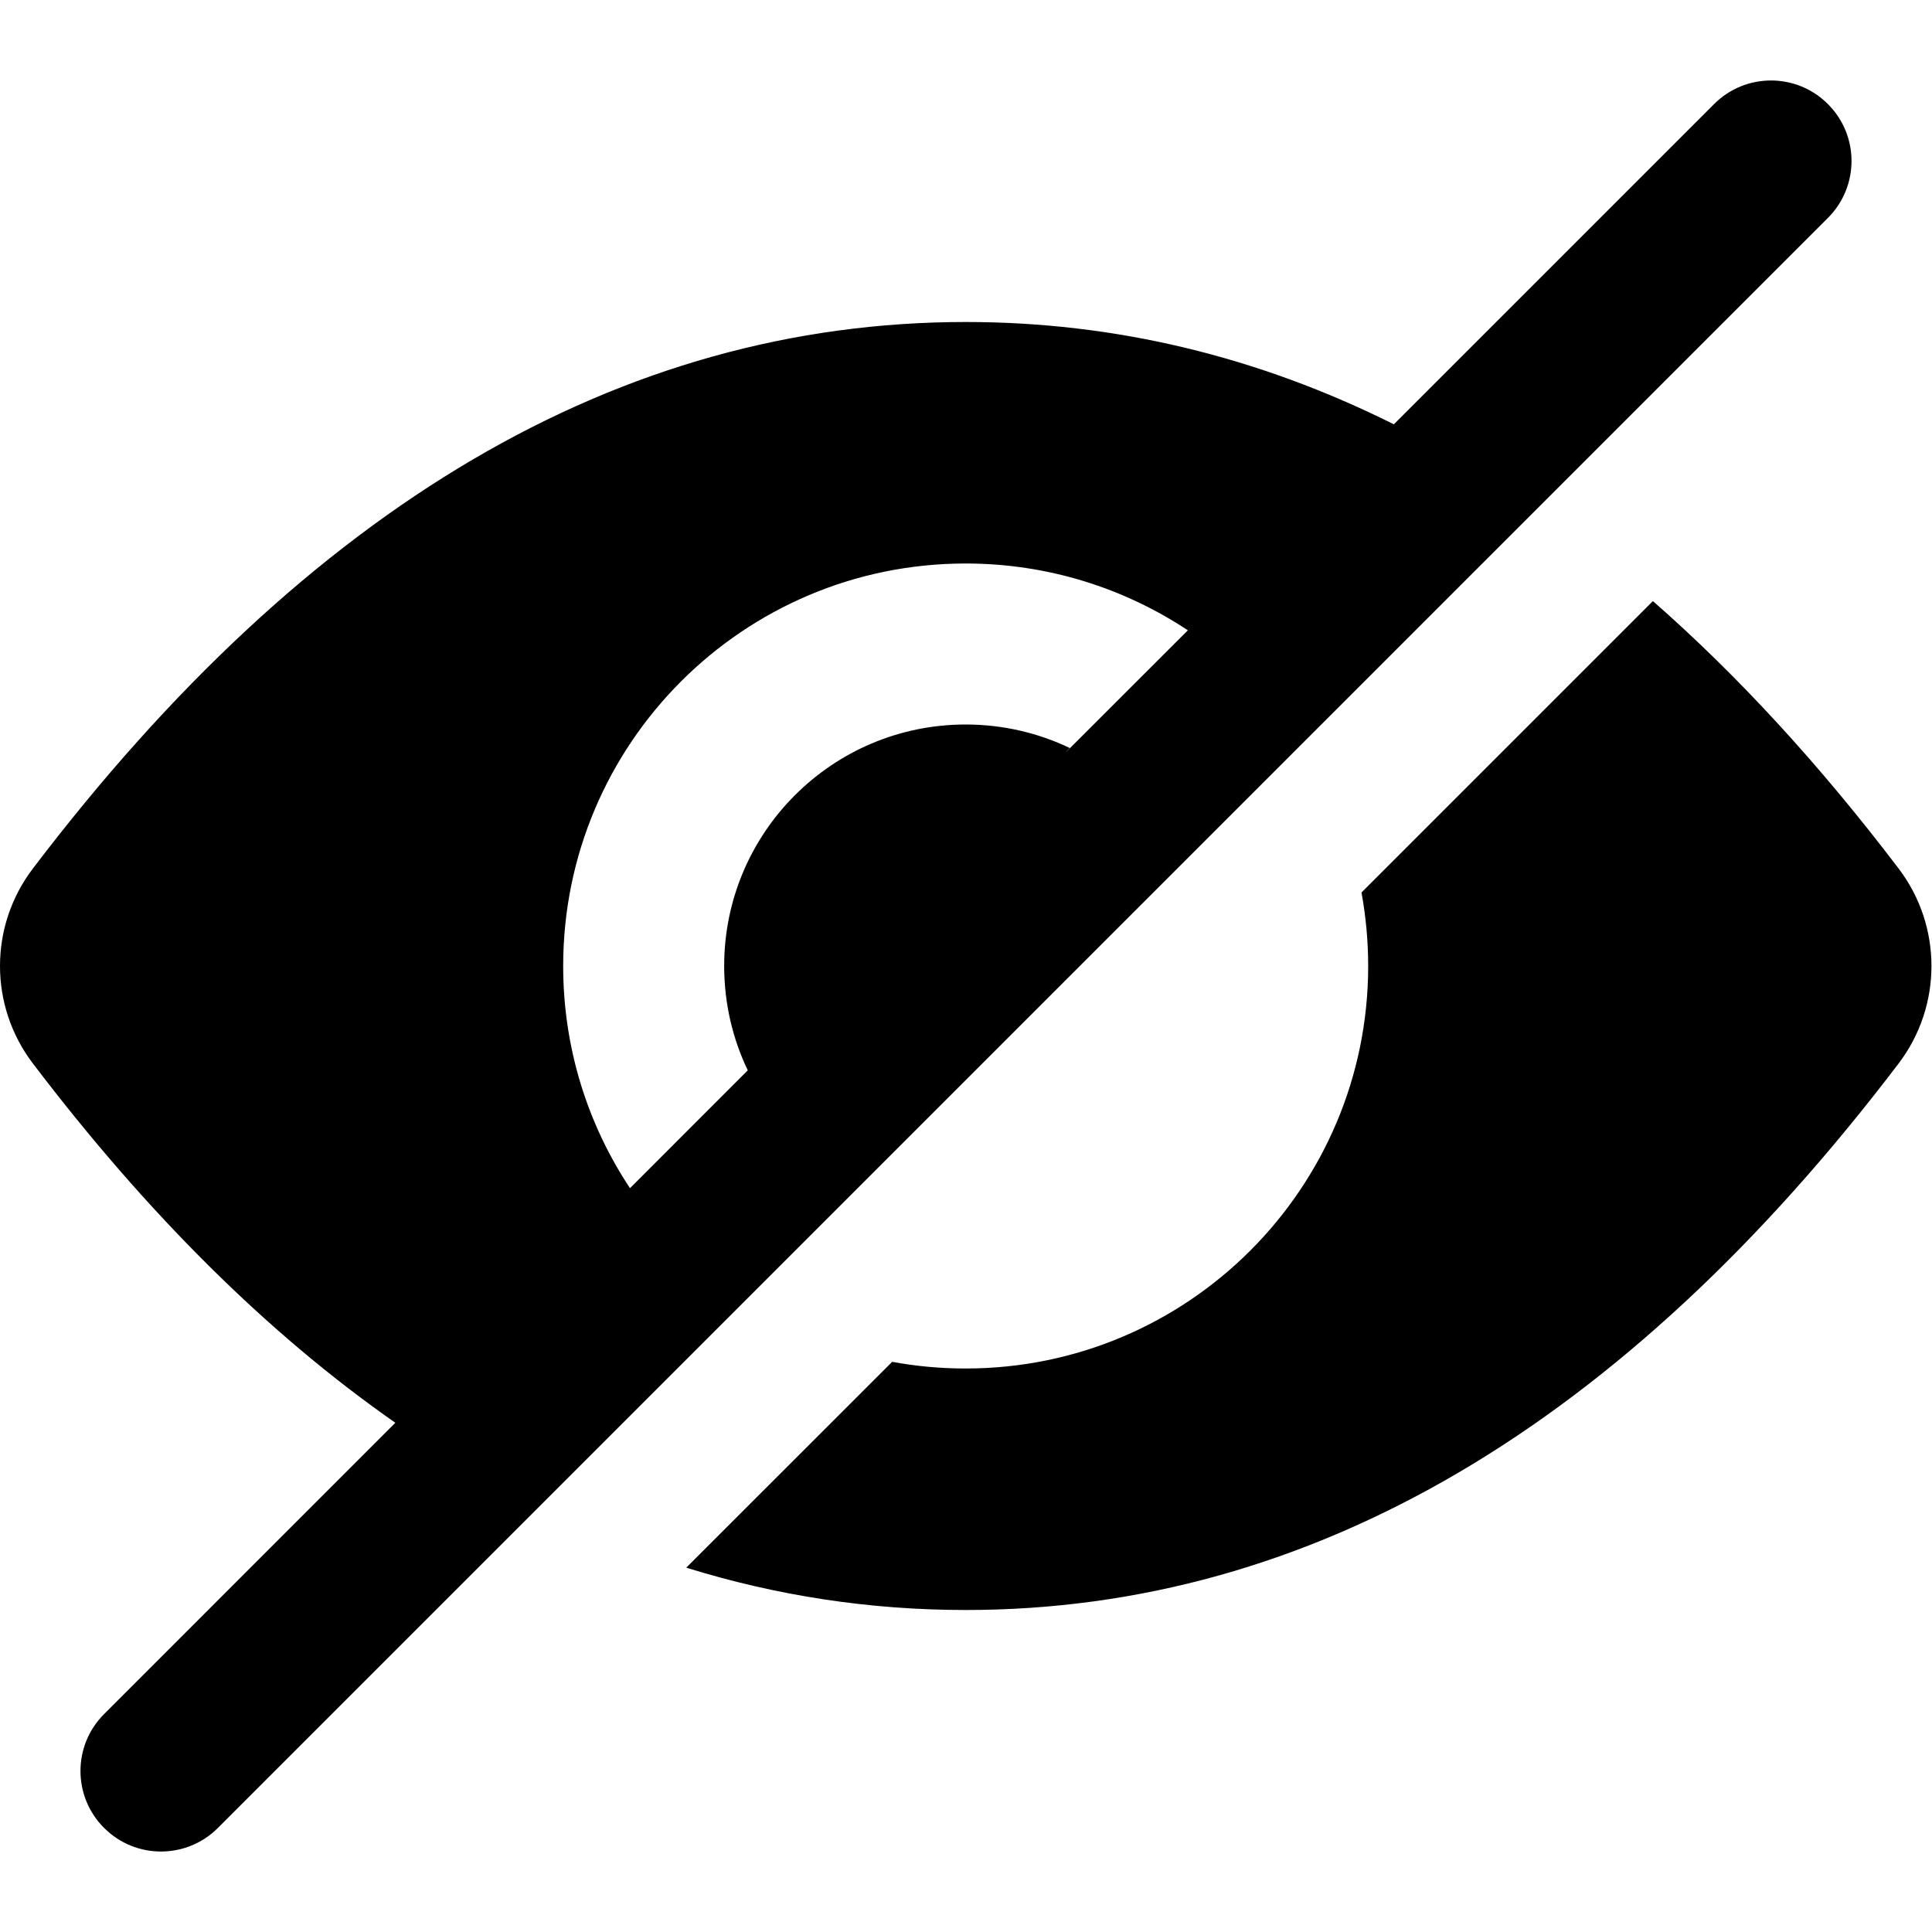 <?xml version="1.0" encoding="utf-8"?><!-- Uploaded to: SVG Repo, www.svgrepo.com, Generator: SVG Repo Mixer Tools -->
<svg viewBox="0 -1 24 24" id="meteor-icon-kit__solid-eye-slash" xmlns="http://www.w3.org/2000/svg"><path fill-rule="evenodd" clip-rule="evenodd" d="M1.293 20.293C0.902 20.683 0.902 21.317 1.293 21.707C1.683 22.098 2.317 22.098 2.707 21.707L22.707 1.707C23.098 1.317 23.098 0.683 22.707 0.293C22.317 -0.098 21.683 -0.098 21.293 0.293L17.315 4.271C15.623 3.426 13.849 3 11.997 3C7.697 3 3.823 5.296 0.408 9.79C-0.136 10.505 -0.136 11.495 0.408 12.21C1.83 14.082 3.332 15.572 4.911 16.674L1.293 20.293zM7.826 13.76L9.289 12.296C9.101 11.904 8.996 11.464 8.996 11C8.996 9.343 10.339 8 11.996 8C12.459 8 12.898 8.105 13.289 8.292C13.27 8.311 13.252 8.33 13.235 8.35L14.756 6.83C13.965 6.306 13.016 6 11.996 6C9.234 6 6.996 8.239 6.996 11C6.996 12.02 7.301 12.969 7.826 13.76z"/><path d="M11.083 15.917L8.525 18.474C9.65 18.824 10.807 19 11.997 19C16.296 19 20.171 16.704 23.586 12.21C24.129 11.495 24.129 10.505 23.586 9.79C22.606 8.5 21.588 7.392 20.533 6.467L16.913 10.087C16.967 10.383 16.996 10.688 16.996 11C16.996 13.761 14.757 16 11.996 16C11.684 16 11.379 15.972 11.083 15.917z"/></svg>
